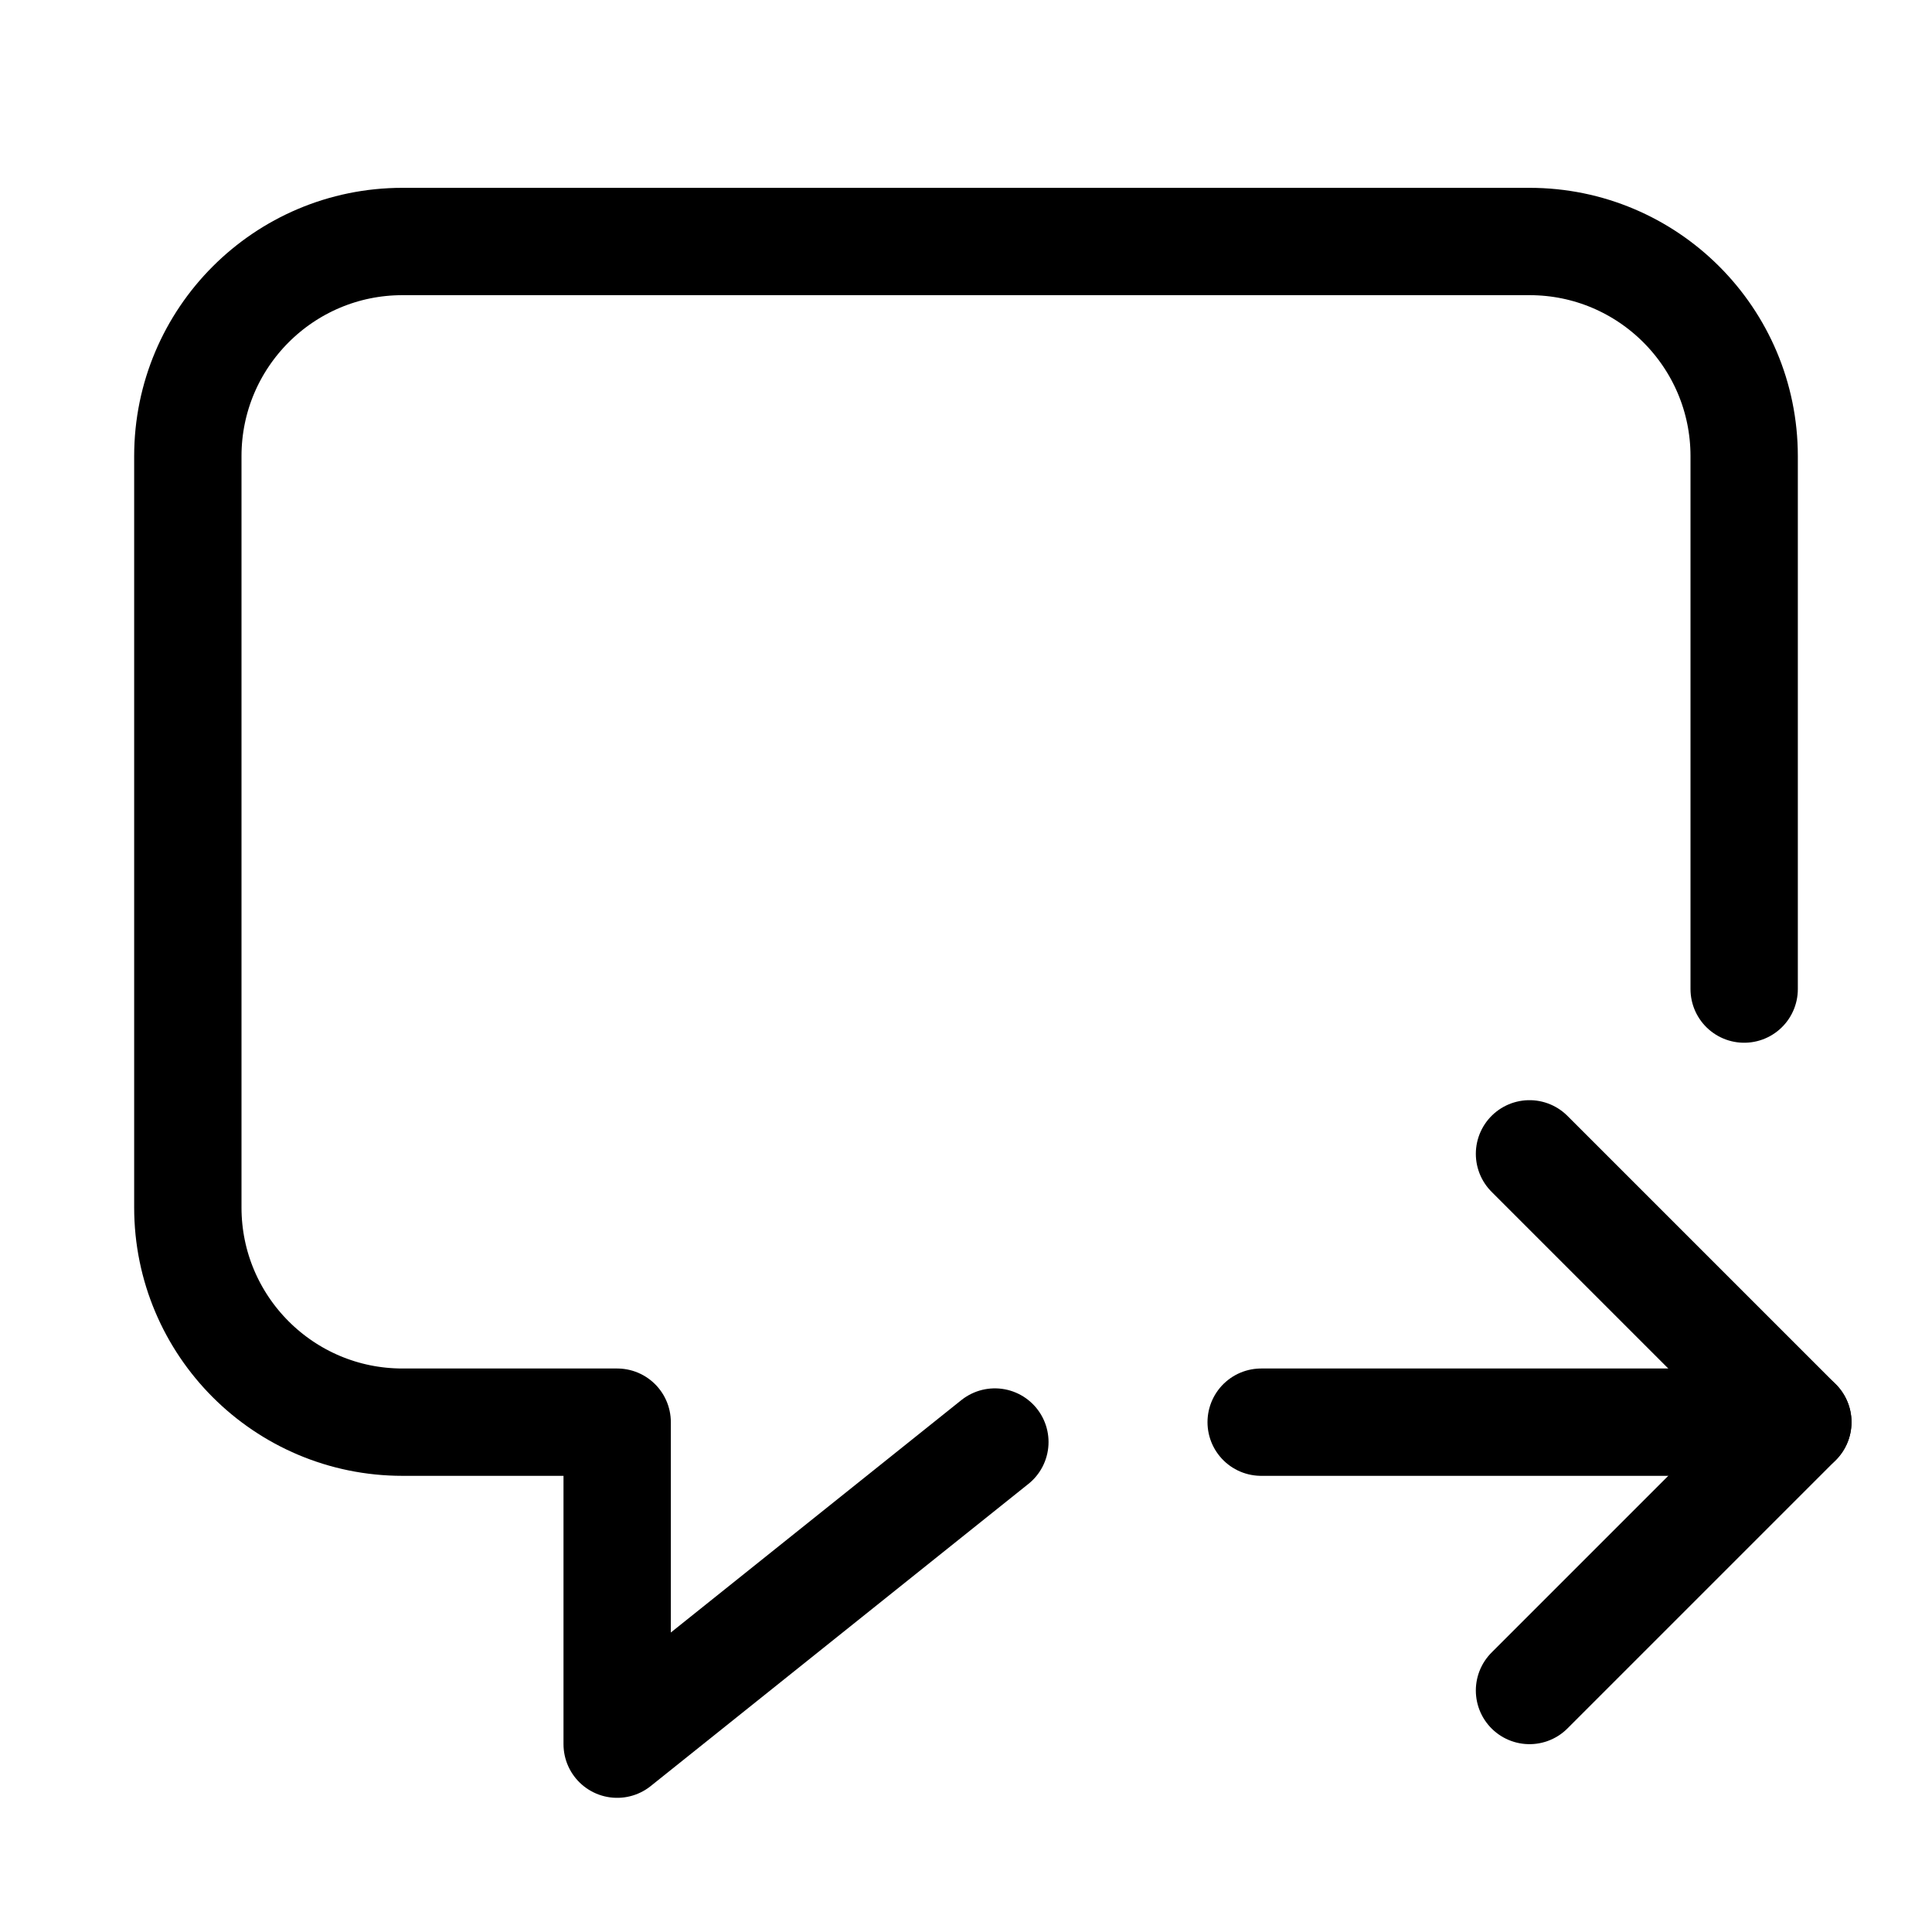<svg xmlns="http://www.w3.org/2000/svg" height="18" width="18" viewBox="0 0 18 18"><title>message arrow right</title><g fill="none" stroke="currentColor" class="nc-icon-wrapper"><polyline points="14.25 10.75 16.75 13.25 14.25 15.75" stroke-linecap="round" stroke-linejoin="round" stroke="currentColor"></polyline><path d="M16.25,9.215V4.25c0-1.104-.895-2-2-2H3.75c-1.105,0-2,.896-2,2v7c0,1.104,.895,2,2,2h2v3l3.519-2.815" stroke-linecap="round" stroke-linejoin="round"></path><line x1="16.75" y1="13.25" x2="11.75" y2="13.25" stroke-linecap="round" stroke-linejoin="round" stroke="currentColor"></line></g></svg>